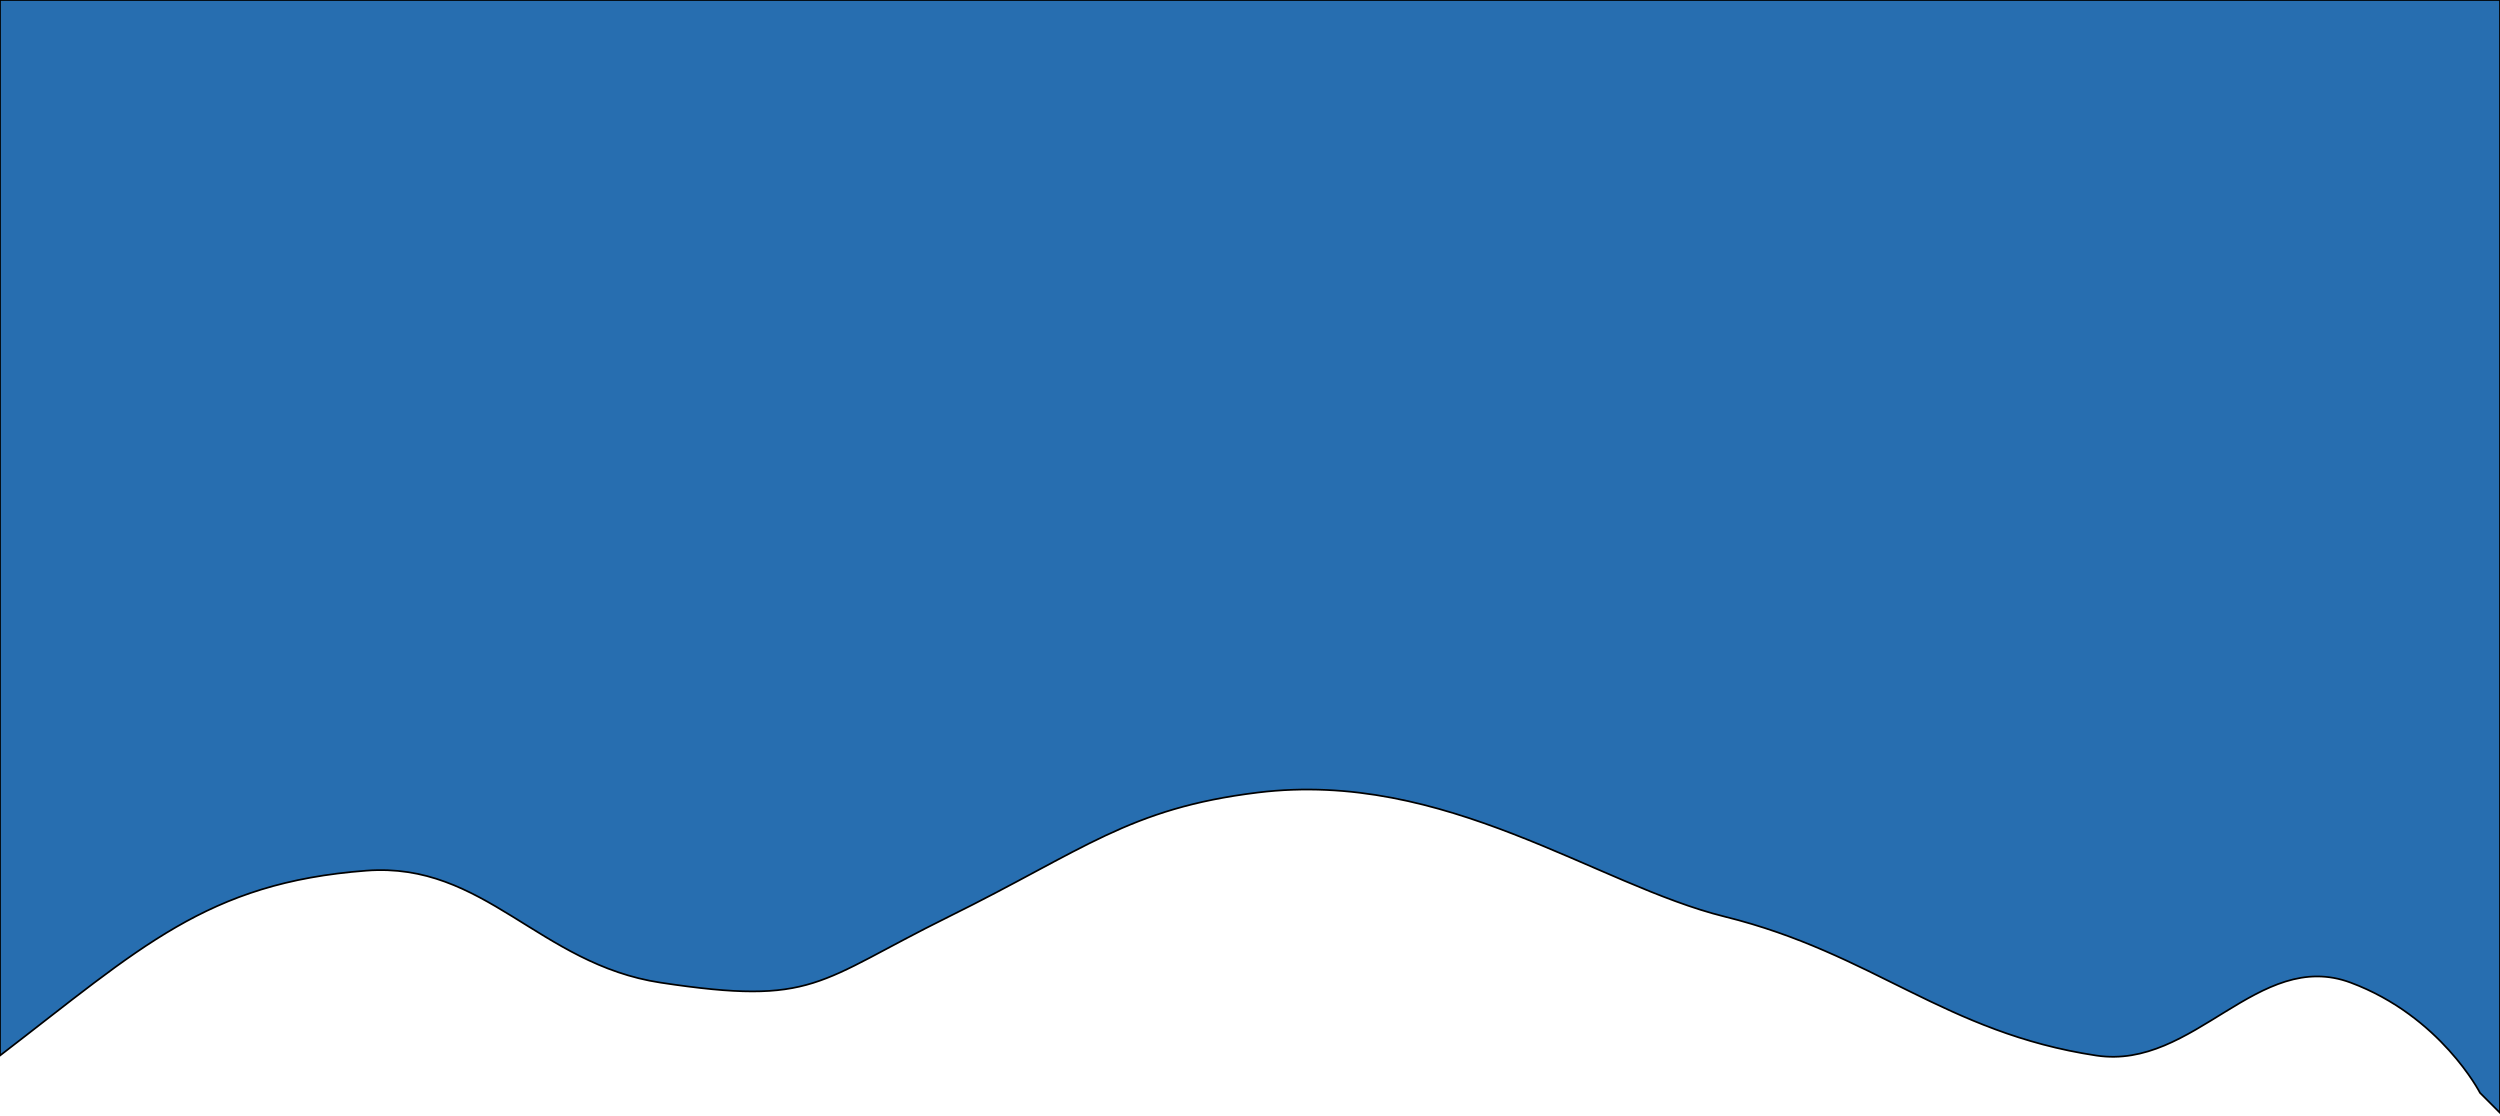 <svg width="1440" height="643" viewBox="0 0 1440 643" fill="none" xmlns="http://www.w3.org/2000/svg">
<path d="M211 501.5C118.964 508.499 81.138 545.753 0 608V0H1440V641L1428.5 629.5C1428.5 629.5 1405.79 585.324 1354 566C1300.58 546.069 1263.88 616.522 1207.5 608C1120.27 594.815 1079.14 549.176 993.5 528C919.416 509.682 832.388 443.254 724.5 456.5C650.147 465.629 624.5 489.5 546.5 528C470.208 565.657 469.576 579.518 380.5 566C310.477 555.374 279.087 496.322 211 501.5Z" fill="#276EB0" stroke="black"/>
</svg>
